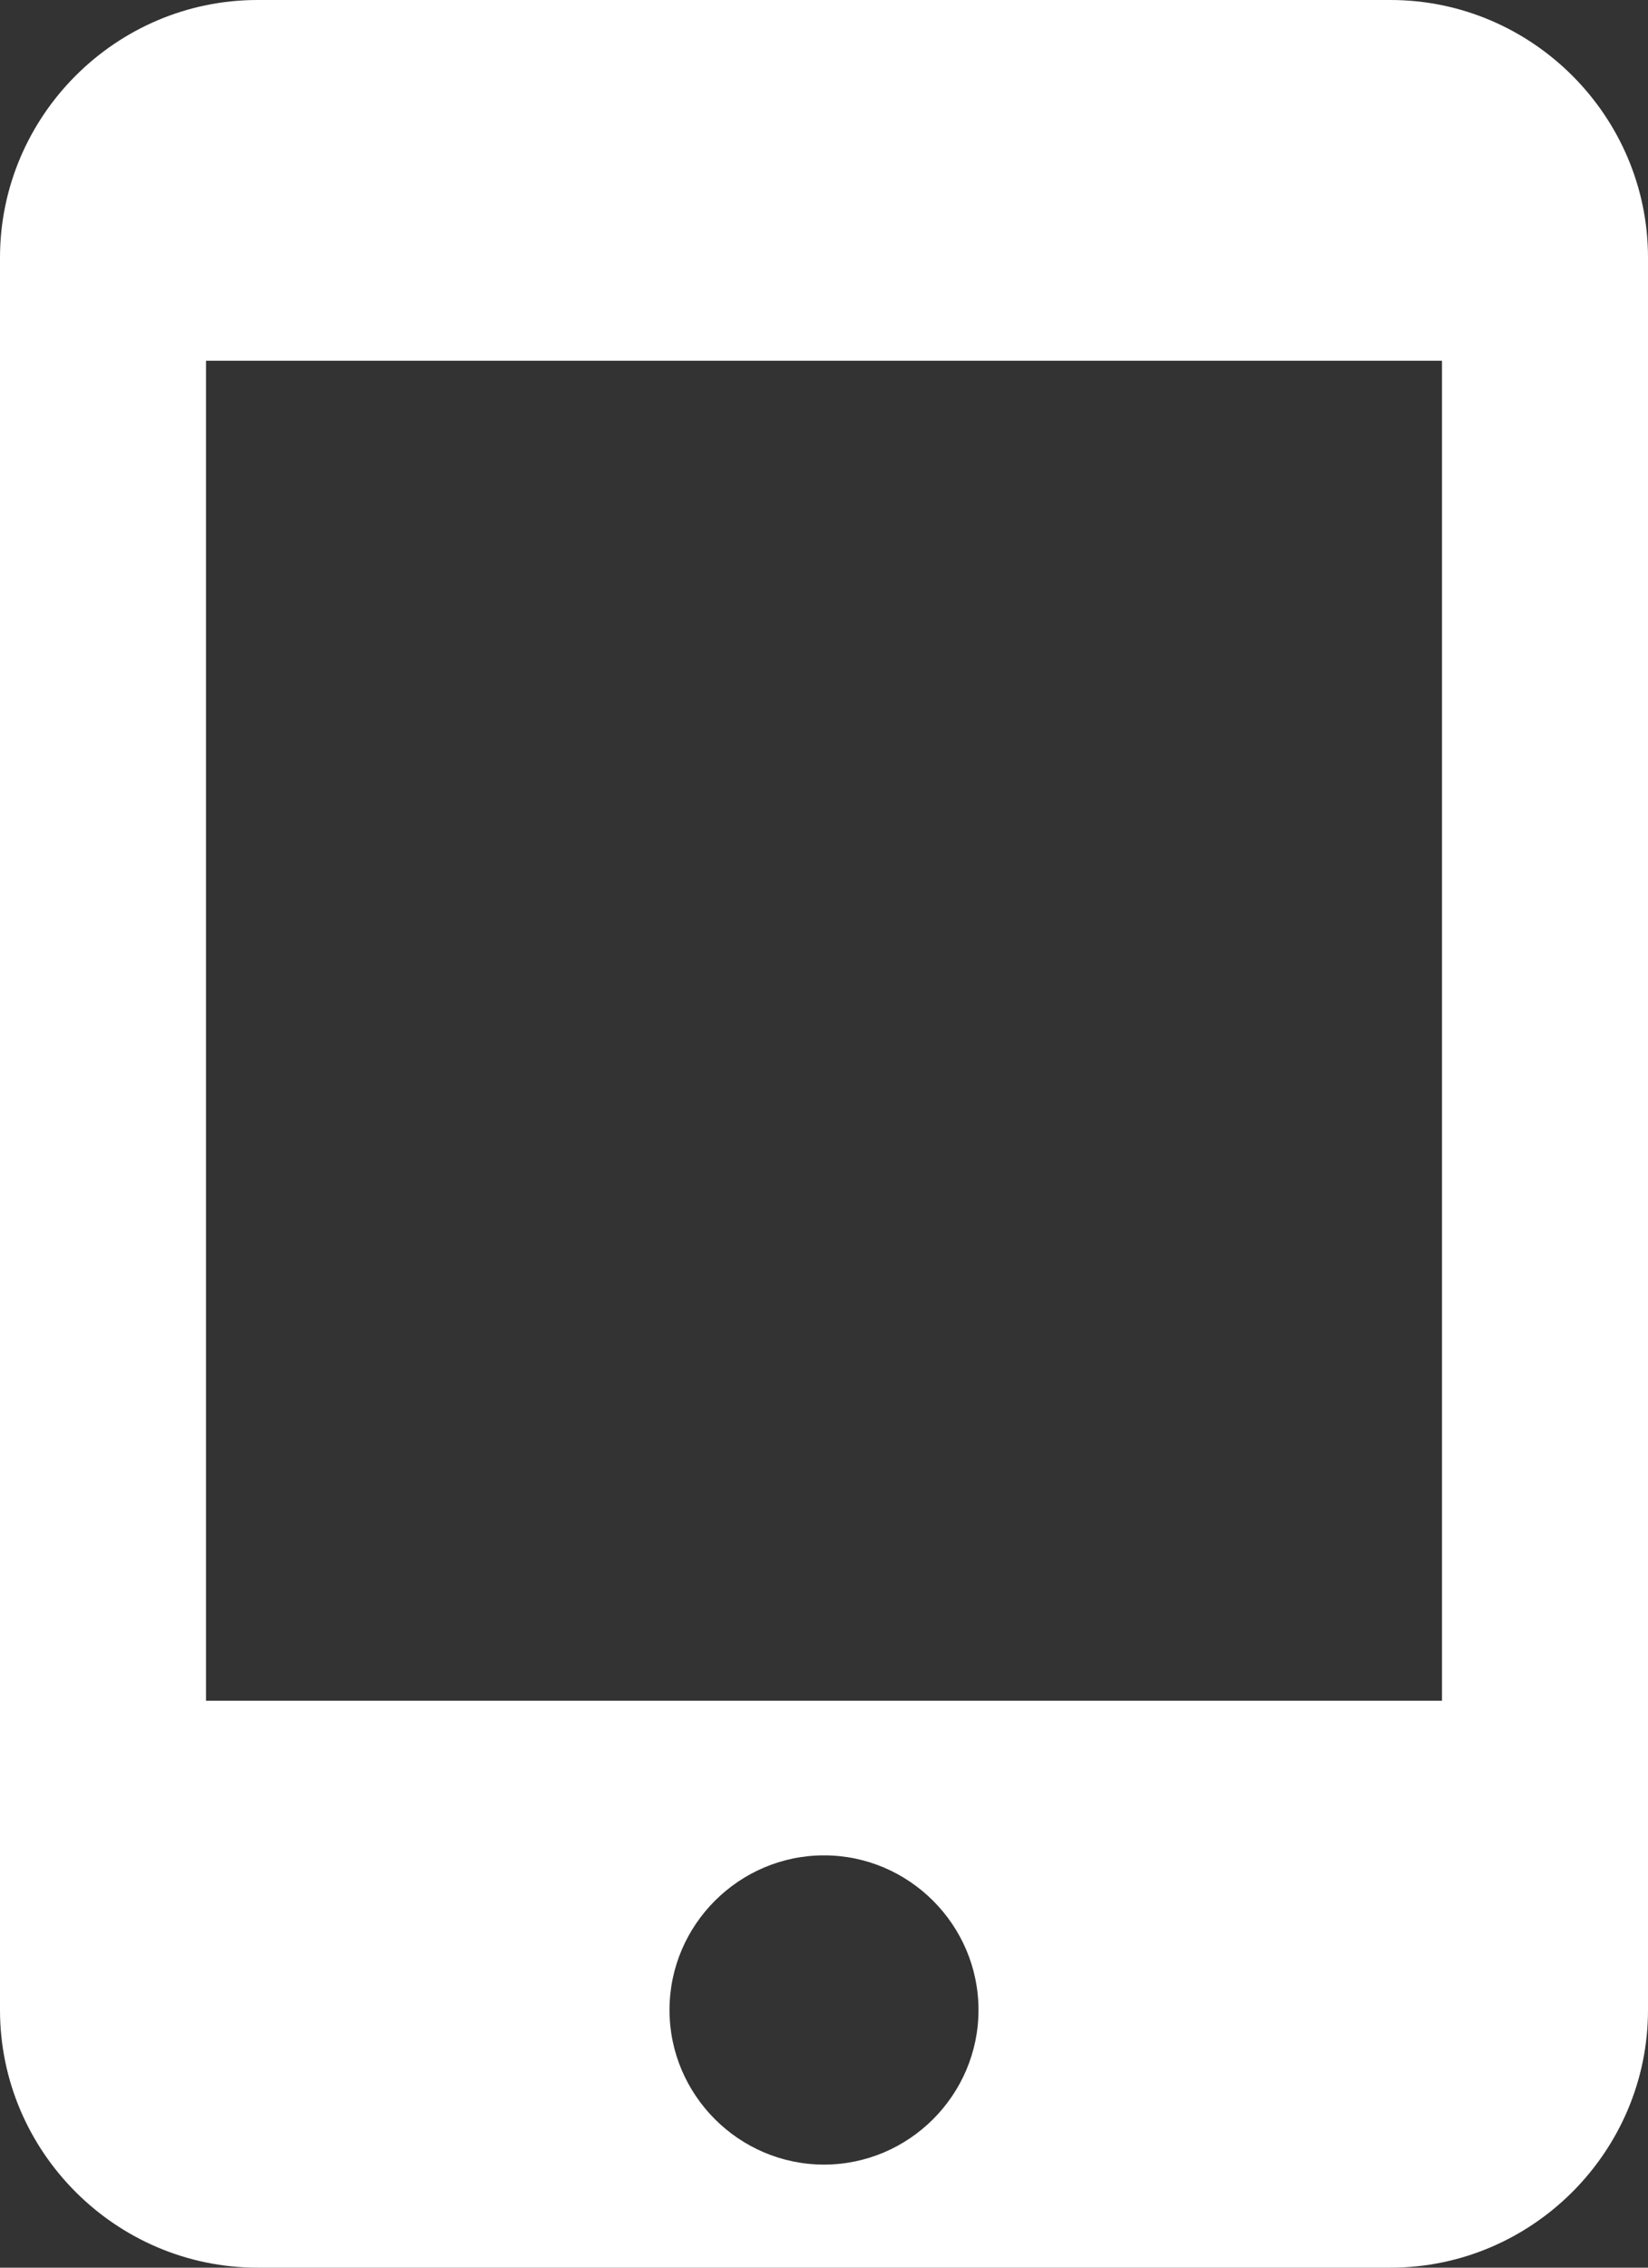 <?xml version="1.0" encoding="UTF-8" standalone="no"?>
<svg width="128" height="176" viewBox="0 0 128 176" fill="none" xmlns="http://www.w3.org/2000/svg">
    <rect x="0" y="0" width="128" height="176" fill="#333333" stroke="none"/>
    <path d="M108 0H20C9 0 0 9 0 20V156C0 167 9 176 20 176H108C119 176 128 167 128 156V20C128 9 119 0 108 0ZM64 168C57.4 168 52 162.6 52 156C52 149.4 57.4 144 64 144C70.6 144 76 149.4 76 156C76 162.6 70.6 168 64 168ZM112 132H16V28H112V132Z" fill="white"/>
</svg> 
